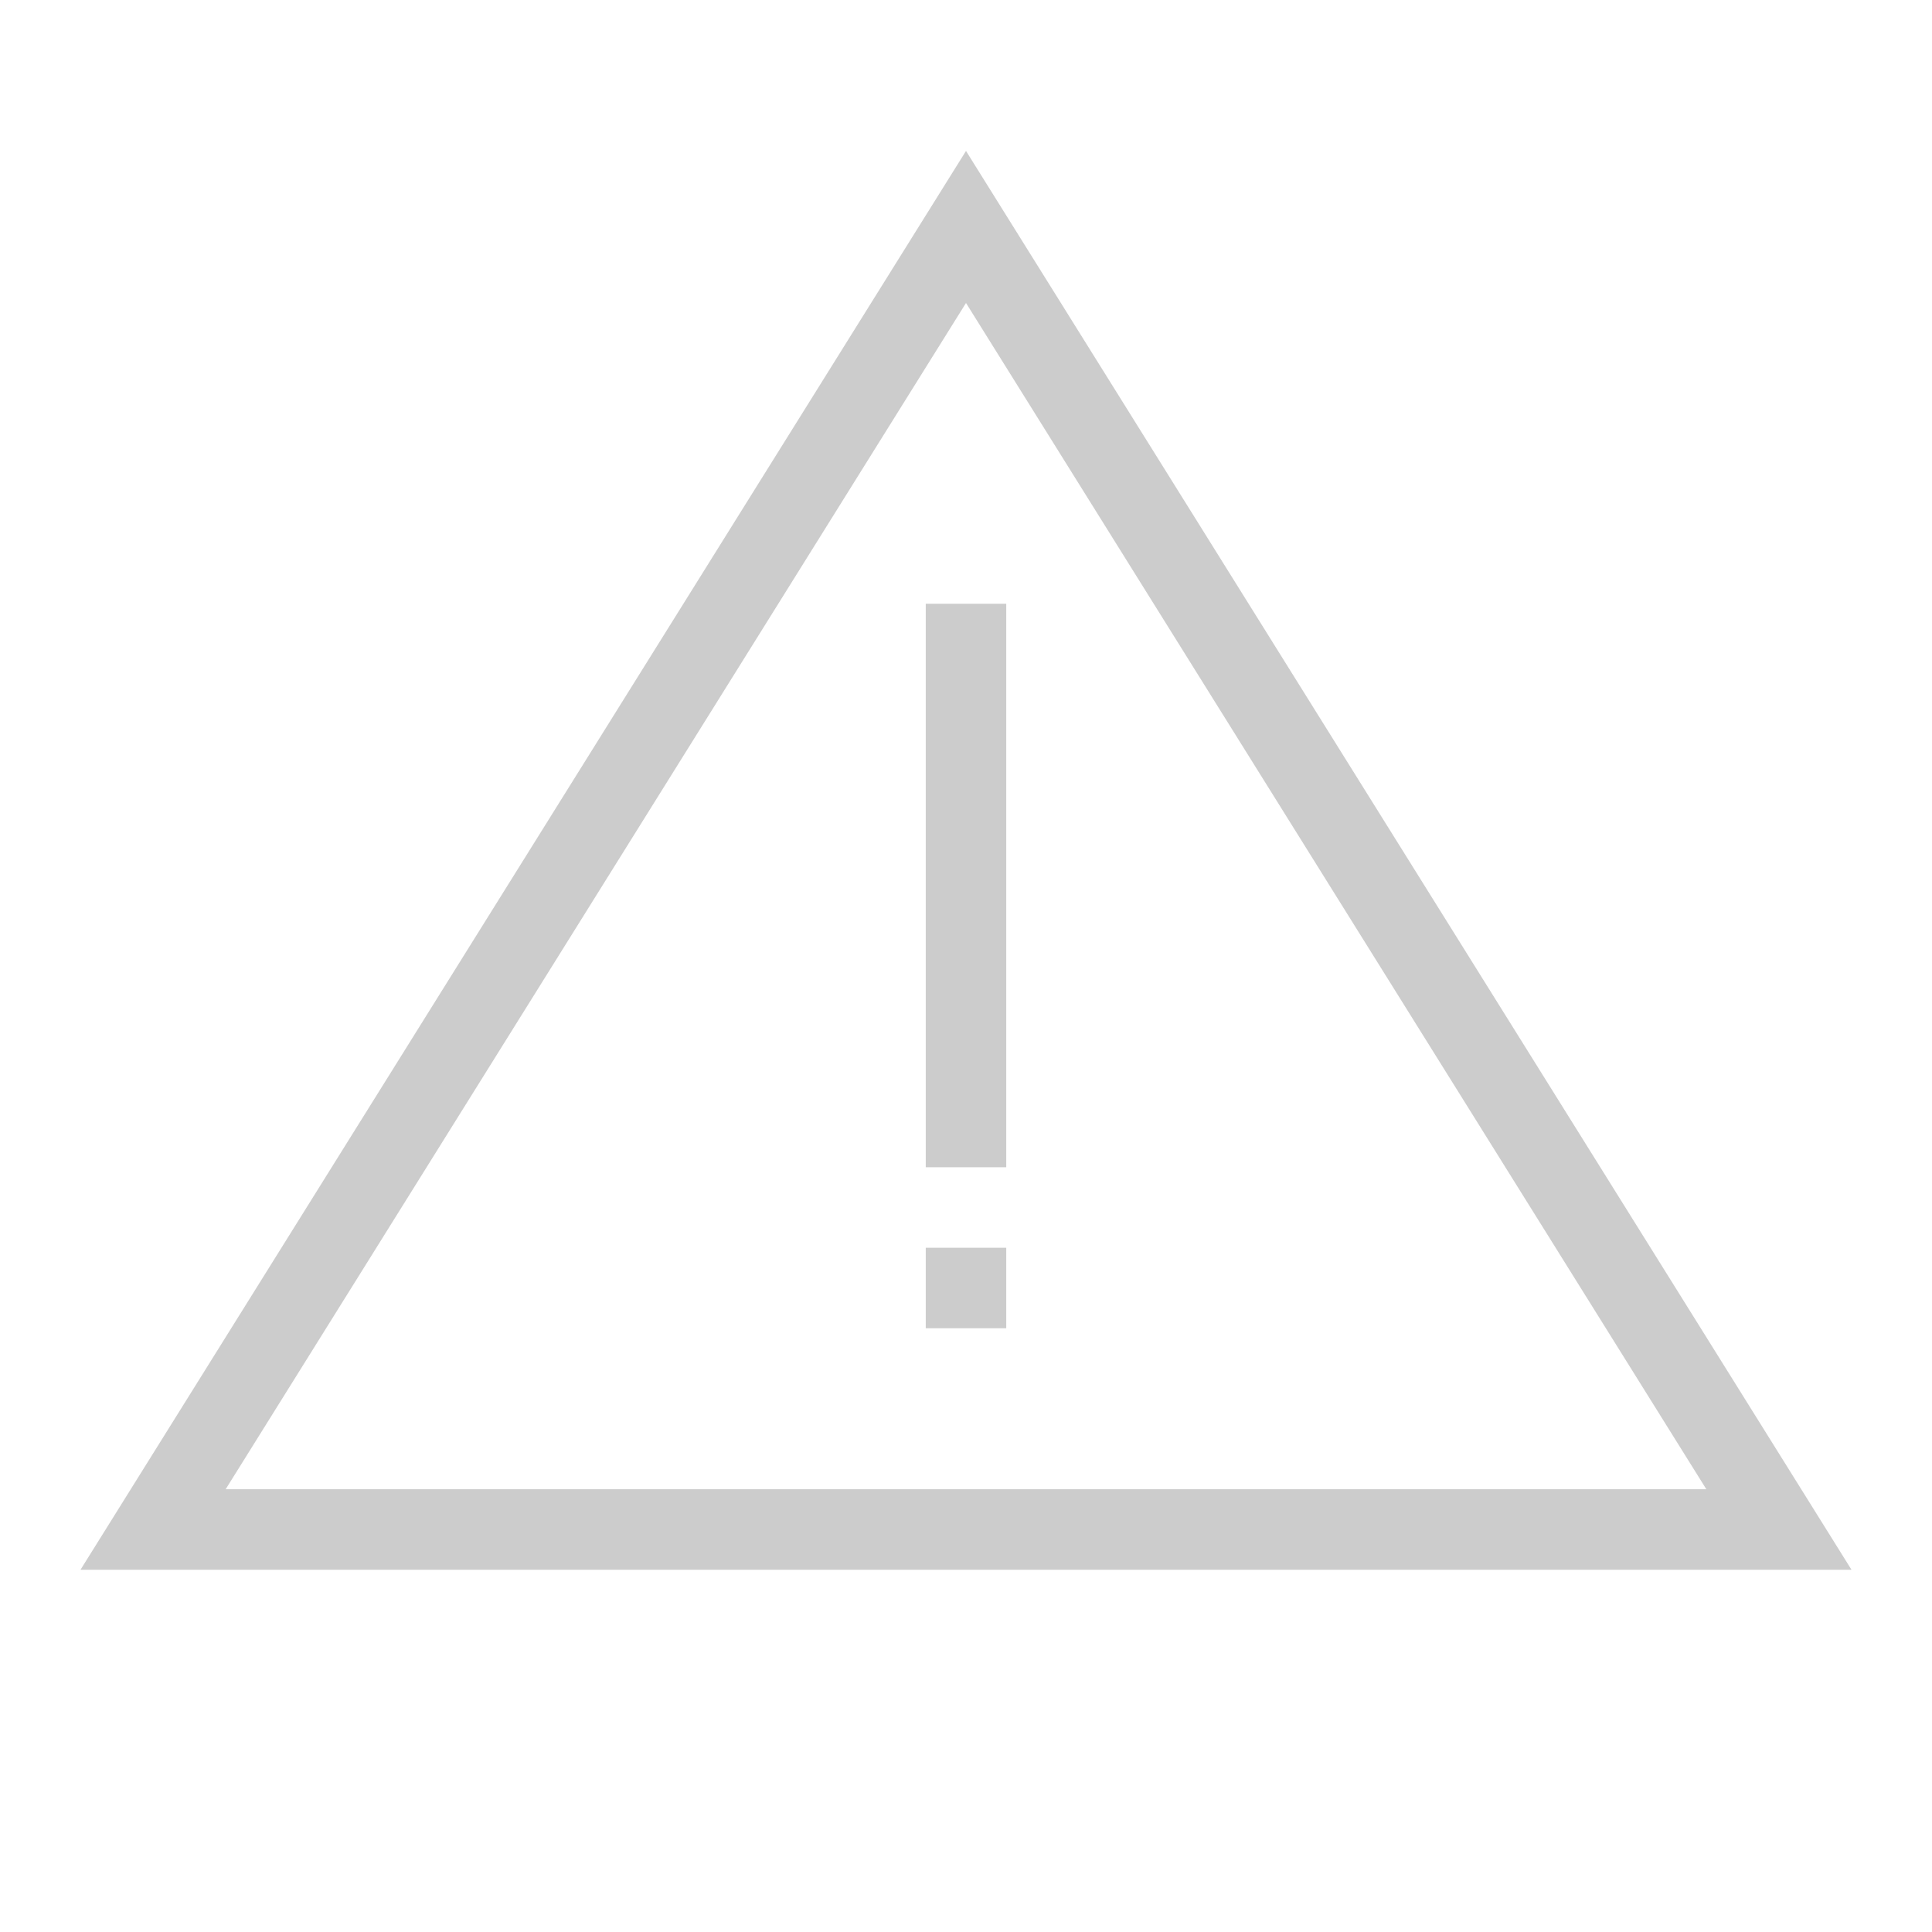 <svg xmlns="http://www.w3.org/2000/svg" viewBox="0 0 384 384"><defs><style>.cls-1{isolation:isolate;}.cls-2,.cls-4{mix-blend-mode:multiply;}.cls-3,.cls-4{fill:#ccc;}</style></defs><title>alerta-advertencia-light</title><g class="cls-1"><g id="Alertas"><g id="Advertencia"><g id="light"><g class="cls-2"><path class="cls-3" d="M192,60.22,339.15,296H44.85L192,60.22M192,30,16,312H368L192,30Z"/></g><rect class="cls-4" x="184" y="120" width="16" height="112"/><rect class="cls-4" x="184" y="248" width="16" height="16"/></g></g></g></g></svg>